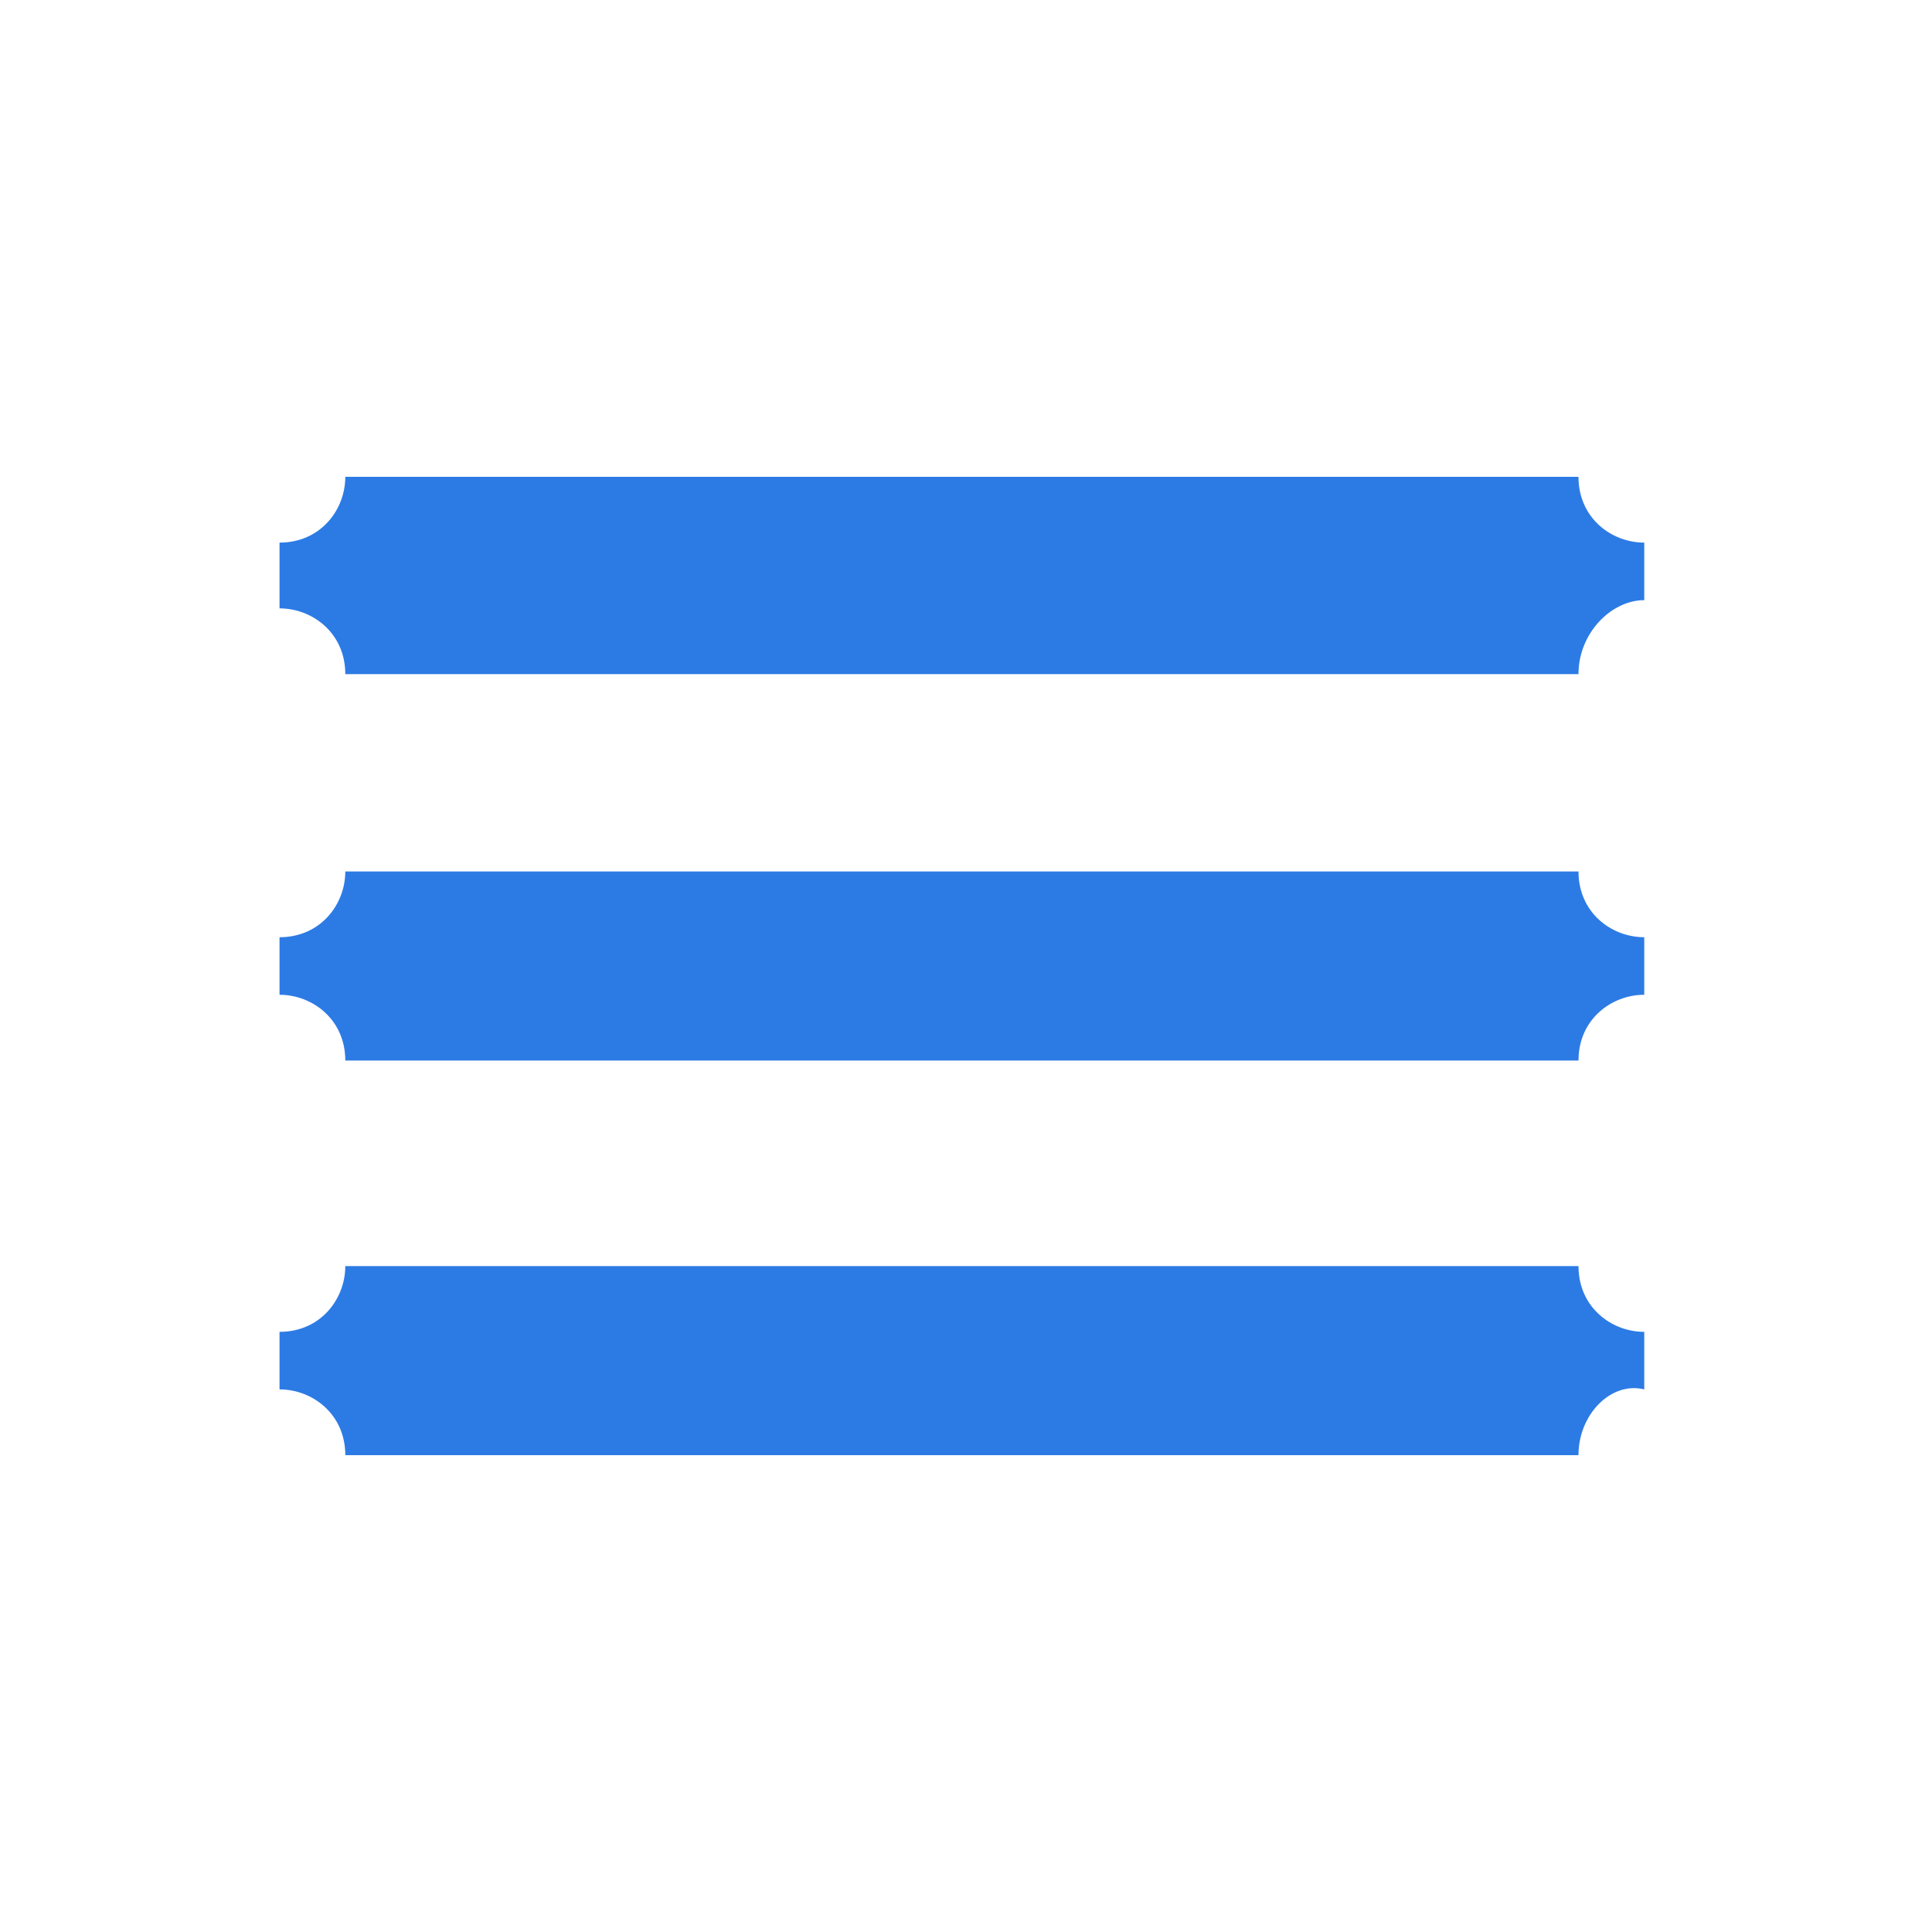 <?xml version="1.0" encoding="utf-8"?>
<!-- Generator: Adobe Illustrator 25.2.0, SVG Export Plug-In . SVG Version: 6.00 Build 0)  -->
<svg version="1.1" id="Layer_1" xmlns="http://www.w3.org/2000/svg" xmlns:xlink="http://www.w3.org/1999/xlink" x="0px" y="0px"
	 viewBox="0 0 23.5 23.5" style="enable-background:new 0 0 23.5 23.5;" xml:space="preserve">
<style type="text/css">
	.st0{fill:#2C7BE5;}
	.st1{fill:#FFFFFF;}
	.st2{fill-rule:evenodd;clip-rule:evenodd;fill:#2C7BE5;}
	.st3{fill:none;}
</style>
<path class="st0" d="M19.2,8.2h-15c0-0.5-0.4-0.8-0.8-0.8V6.6c0.5,0,0.8-0.4,0.8-0.8h15c0,0.5,0.4,0.8,0.8,0.8v0.7
	C19.6,7.3,19.2,7.7,19.2,8.2L19.2,8.2z M19.2,12.9h-15c0-0.5-0.4-0.8-0.8-0.8v-0.7c0.5,0,0.8-0.4,0.8-0.8h15c0,0.5,0.4,0.8,0.8,0.8
	v0.7C19.6,12.1,19.2,12.4,19.2,12.9L19.2,12.9z M19.2,17.7h-15c0-0.5-0.4-0.8-0.8-0.8v-0.7c0.5,0,0.8-0.4,0.8-0.8h15
	c0,0.5,0.4,0.8,0.8,0.8v0.7C19.6,16.8,19.2,17.2,19.2,17.7L19.2,17.7z"/>
</svg>
